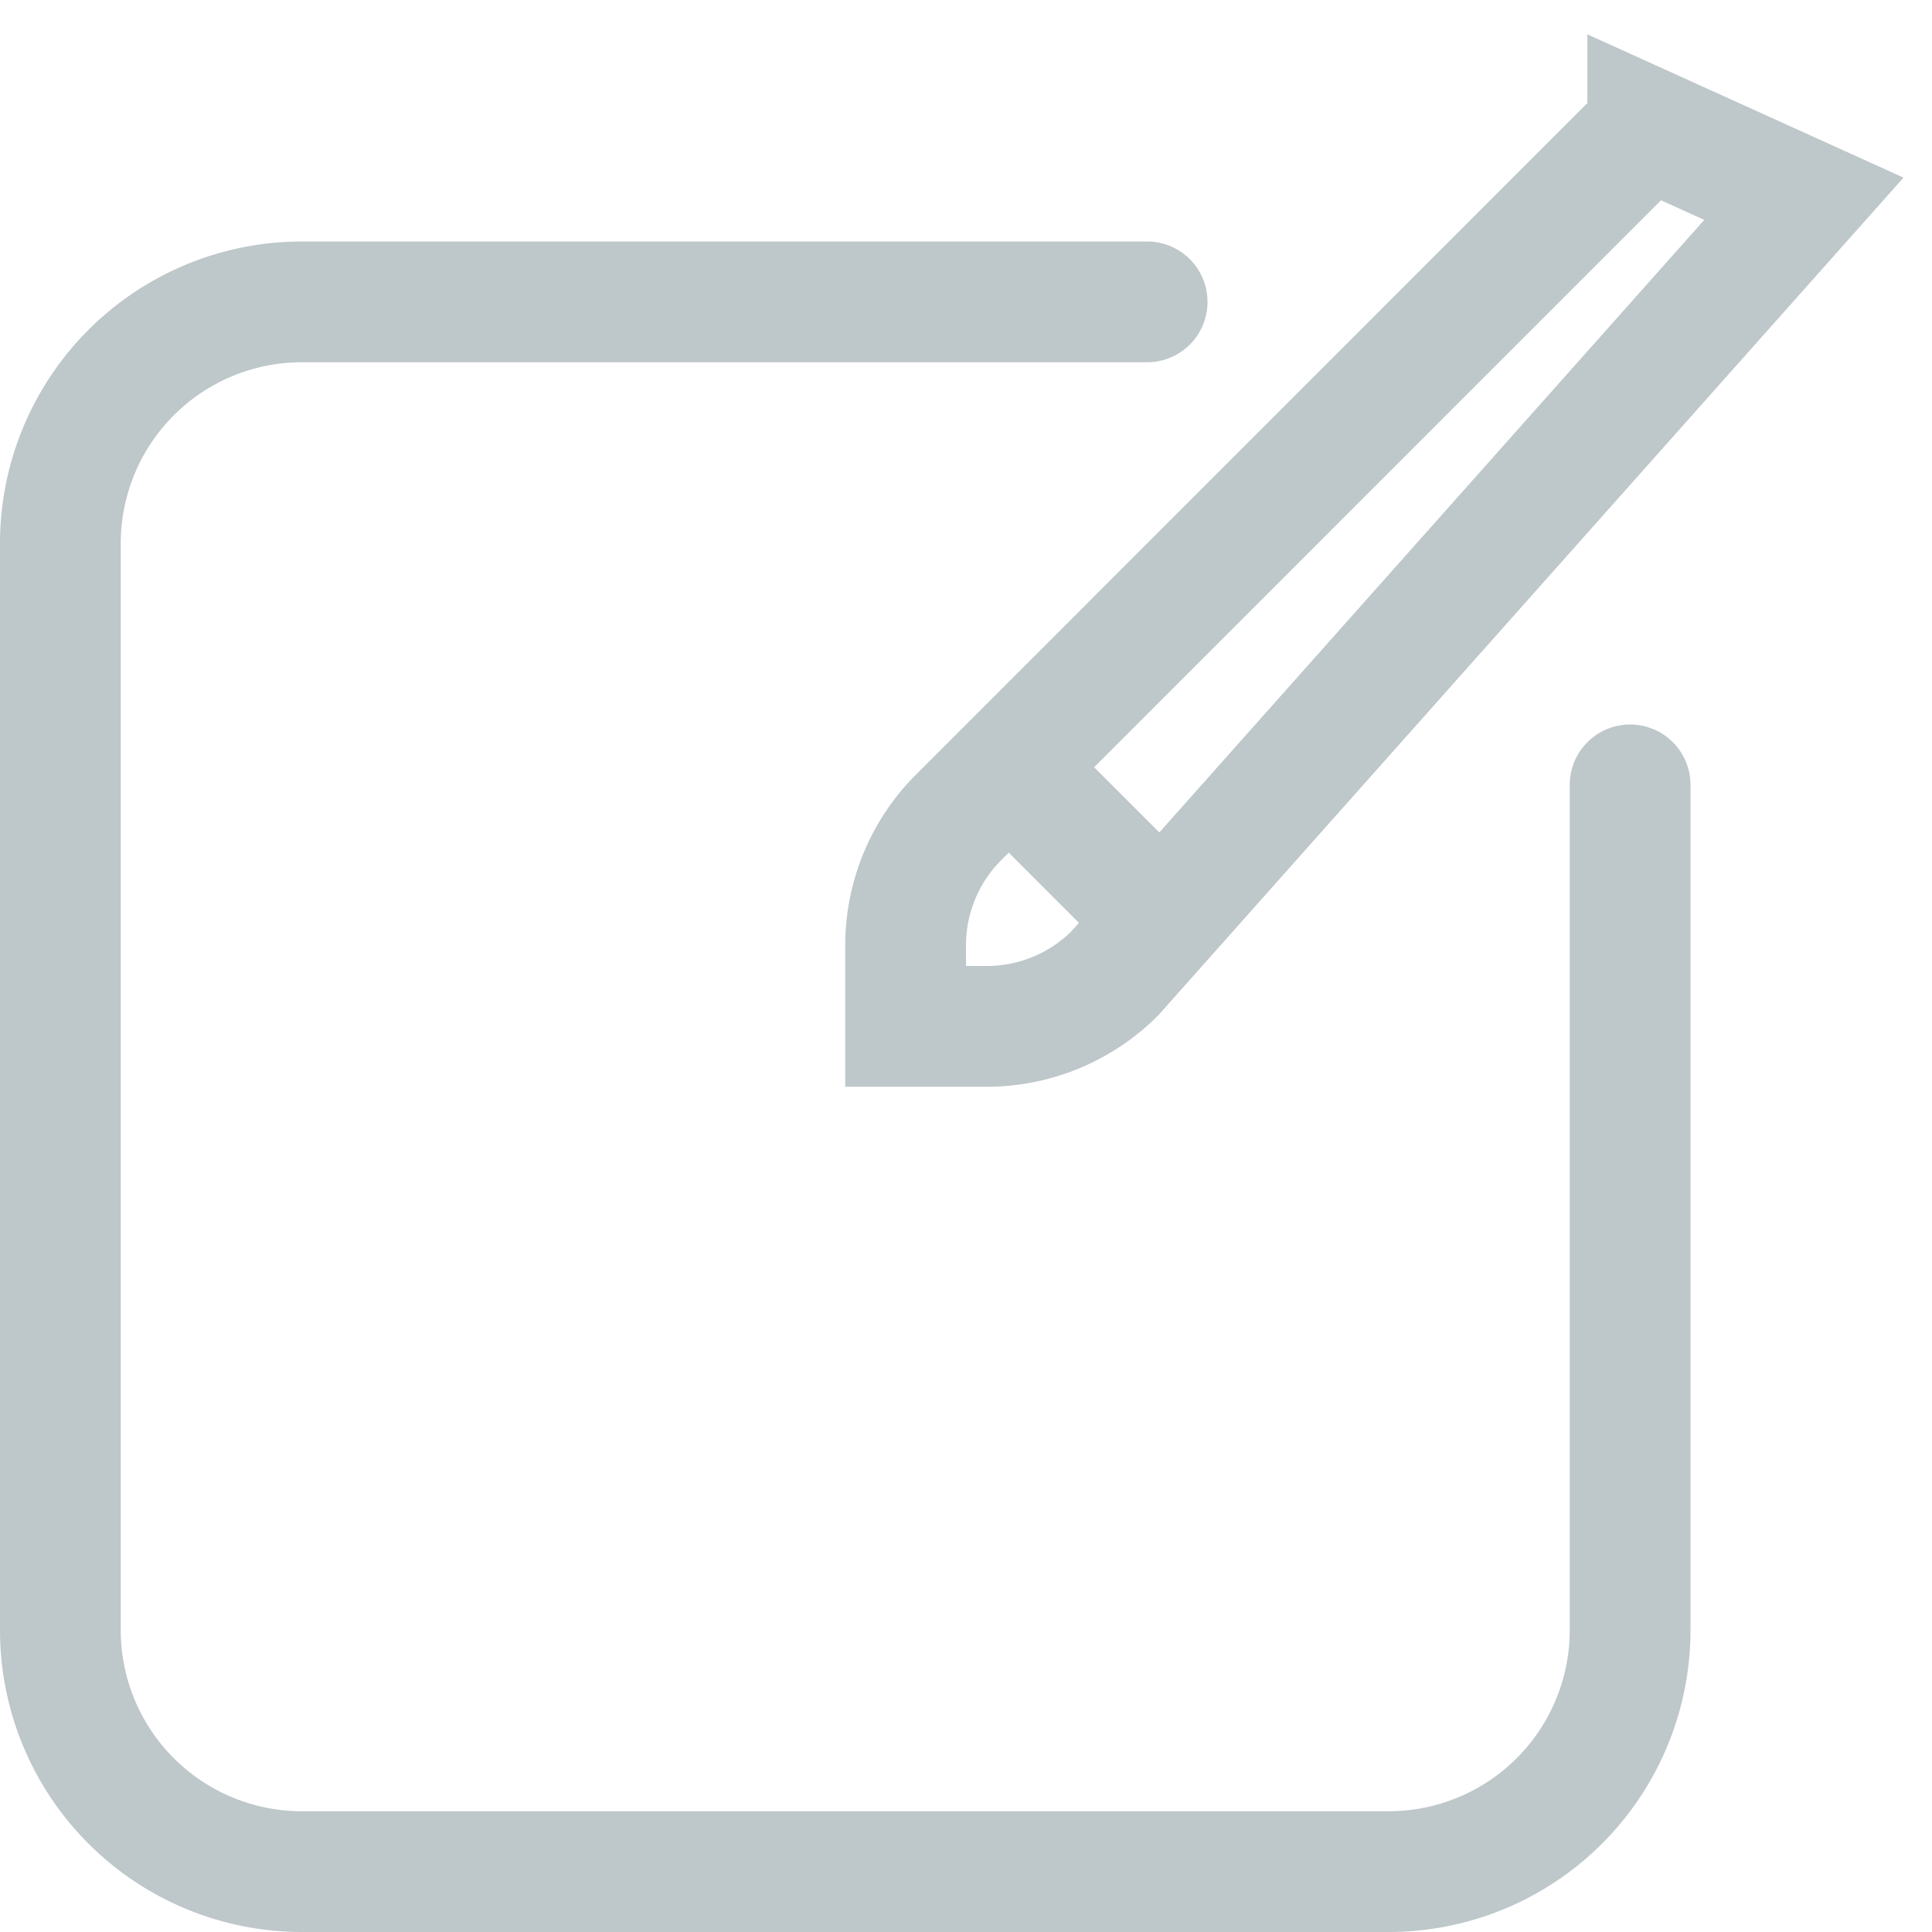 <svg width="16" height="16" xmlns="http://www.w3.org/2000/svg">
    <g stroke="#BEC7CA" fill="none" fill-rule="evenodd">
        <path d="M9.5 2.5h-7a2 2 0 0 0-2 2v9a2 2 0 0 0 2 2h9a2 2 0 0 0 2-2v-7h0" stroke-linecap="round"/>
        <path d="m13.646 1.06 1.293.586-5.707 6.415a1.5 1.5 0 0 1-1.06.439H7.5v-.672c0-.397.158-.779.44-1.06l5.706-5.707zM8.5 6.5l1 1"/>
    </g>
</svg>
